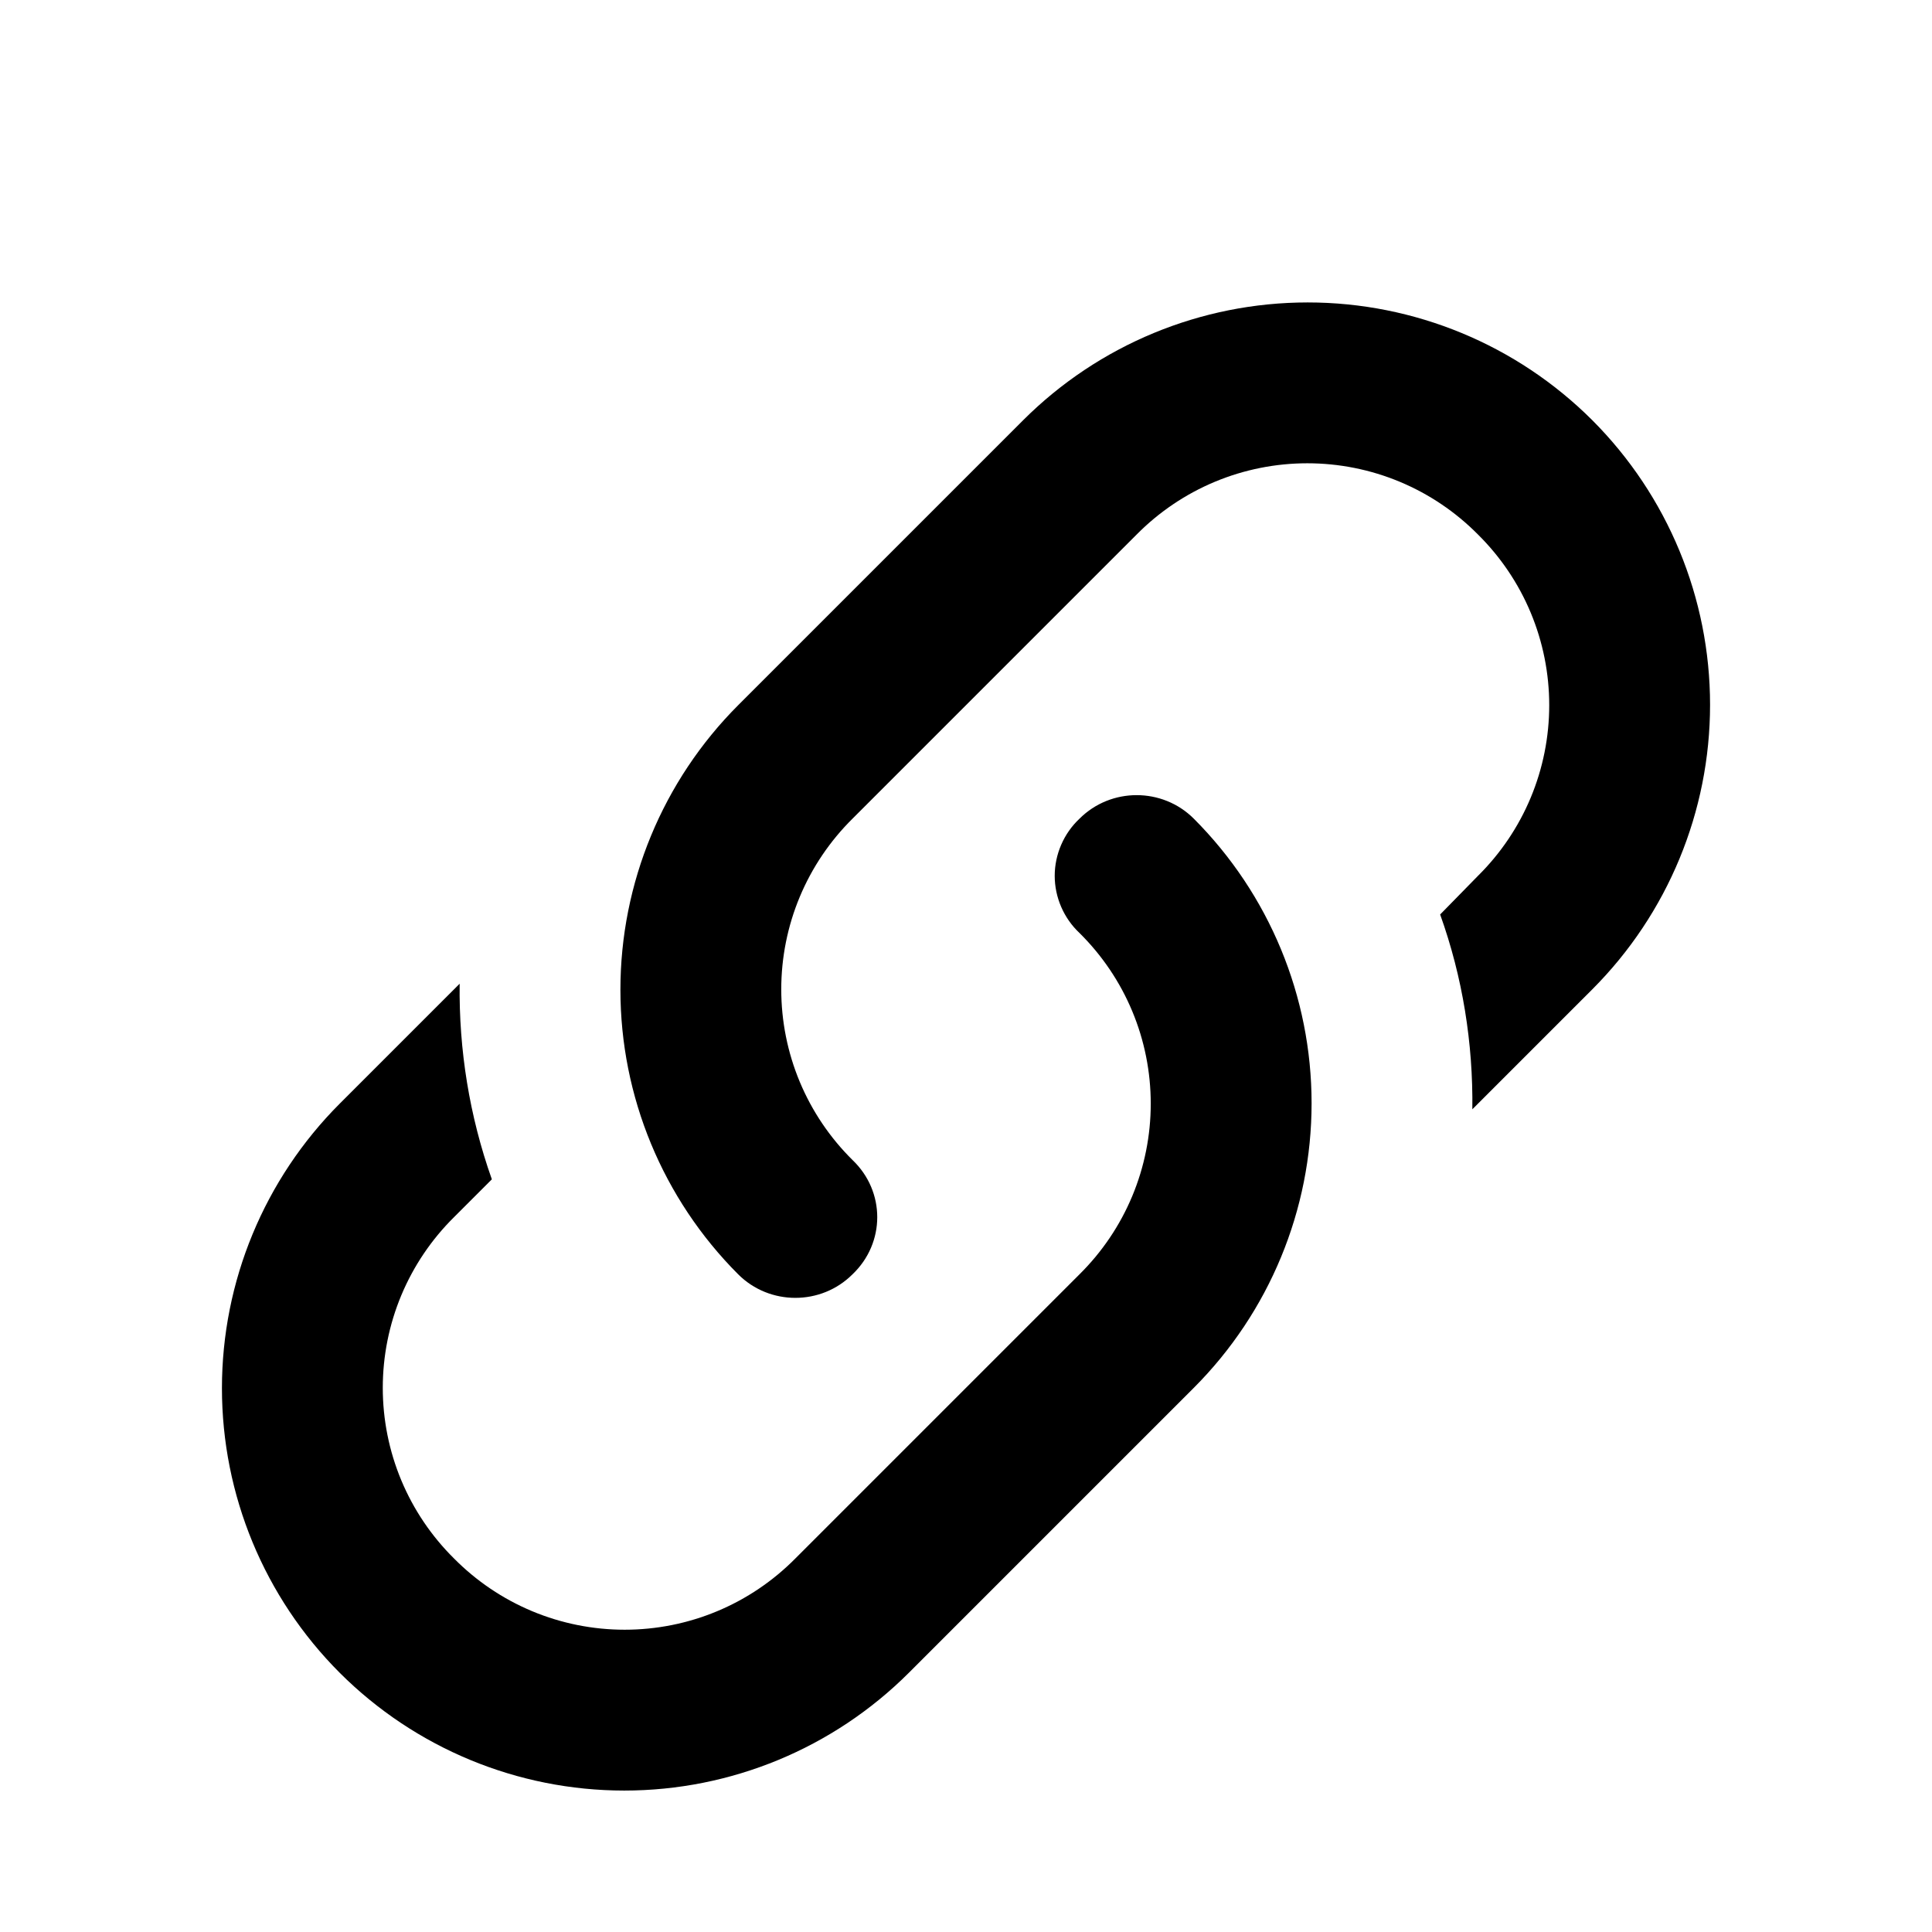 <svg width="24" height="24" viewBox="0 0 24 24" fill="none" xmlns="http://www.w3.org/2000/svg">
<path d="M10.59 14.41C11 14.8 11 15.44 10.59 15.83C10.2 16.22 9.56 16.22 9.17 15.83C8.233 14.892 7.707 13.621 7.707 12.295C7.707 10.969 8.233 9.698 9.17 8.76L12.71 5.22C13.648 4.283 14.919 3.757 16.245 3.757C17.571 3.757 18.842 4.283 19.78 5.22C20.717 6.158 21.243 7.429 21.243 8.755C21.243 10.081 20.717 11.352 19.78 12.29L18.29 13.78C18.3 12.96 18.17 12.14 17.89 11.36L18.36 10.88C18.64 10.603 18.863 10.273 19.015 9.909C19.167 9.545 19.245 9.154 19.245 8.76C19.245 8.366 19.167 7.975 19.015 7.611C18.863 7.247 18.64 6.917 18.36 6.64C18.083 6.36 17.753 6.137 17.389 5.985C17.025 5.833 16.634 5.755 16.24 5.755C15.846 5.755 15.455 5.833 15.091 5.985C14.727 6.137 14.397 6.36 14.12 6.64L10.59 10.17C10.31 10.447 10.087 10.777 9.935 11.141C9.783 11.505 9.705 11.896 9.705 12.29C9.705 12.684 9.783 13.075 9.935 13.439C10.087 13.803 10.31 14.133 10.59 14.41ZM13.41 10.17C13.8 9.78 14.44 9.78 14.83 10.17C15.767 11.108 16.293 12.379 16.293 13.705C16.293 15.031 15.767 16.302 14.83 17.24L11.29 20.78C10.352 21.717 9.081 22.243 7.755 22.243C6.429 22.243 5.158 21.717 4.22 20.78C3.283 19.842 2.757 18.571 2.757 17.245C2.757 15.919 3.283 14.648 4.22 13.71L5.71 12.22C5.7 13.04 5.83 13.86 6.11 14.65L5.64 15.12C5.36 15.397 5.137 15.727 4.985 16.091C4.833 16.455 4.755 16.846 4.755 17.24C4.755 17.634 4.833 18.025 4.985 18.389C5.137 18.753 5.36 19.083 5.64 19.36C5.917 19.64 6.247 19.863 6.611 20.015C6.975 20.167 7.366 20.245 7.76 20.245C8.154 20.245 8.545 20.167 8.909 20.015C9.273 19.863 9.603 19.64 9.88 19.36L13.41 15.83C13.69 15.553 13.913 15.223 14.065 14.859C14.217 14.495 14.295 14.104 14.295 13.71C14.295 13.316 14.217 12.925 14.065 12.561C13.913 12.197 13.69 11.867 13.41 11.59C13.313 11.499 13.236 11.389 13.183 11.267C13.13 11.145 13.102 11.013 13.102 10.88C13.102 10.747 13.13 10.615 13.183 10.493C13.236 10.371 13.313 10.261 13.41 10.17Z" fill="black"/>
</svg>
